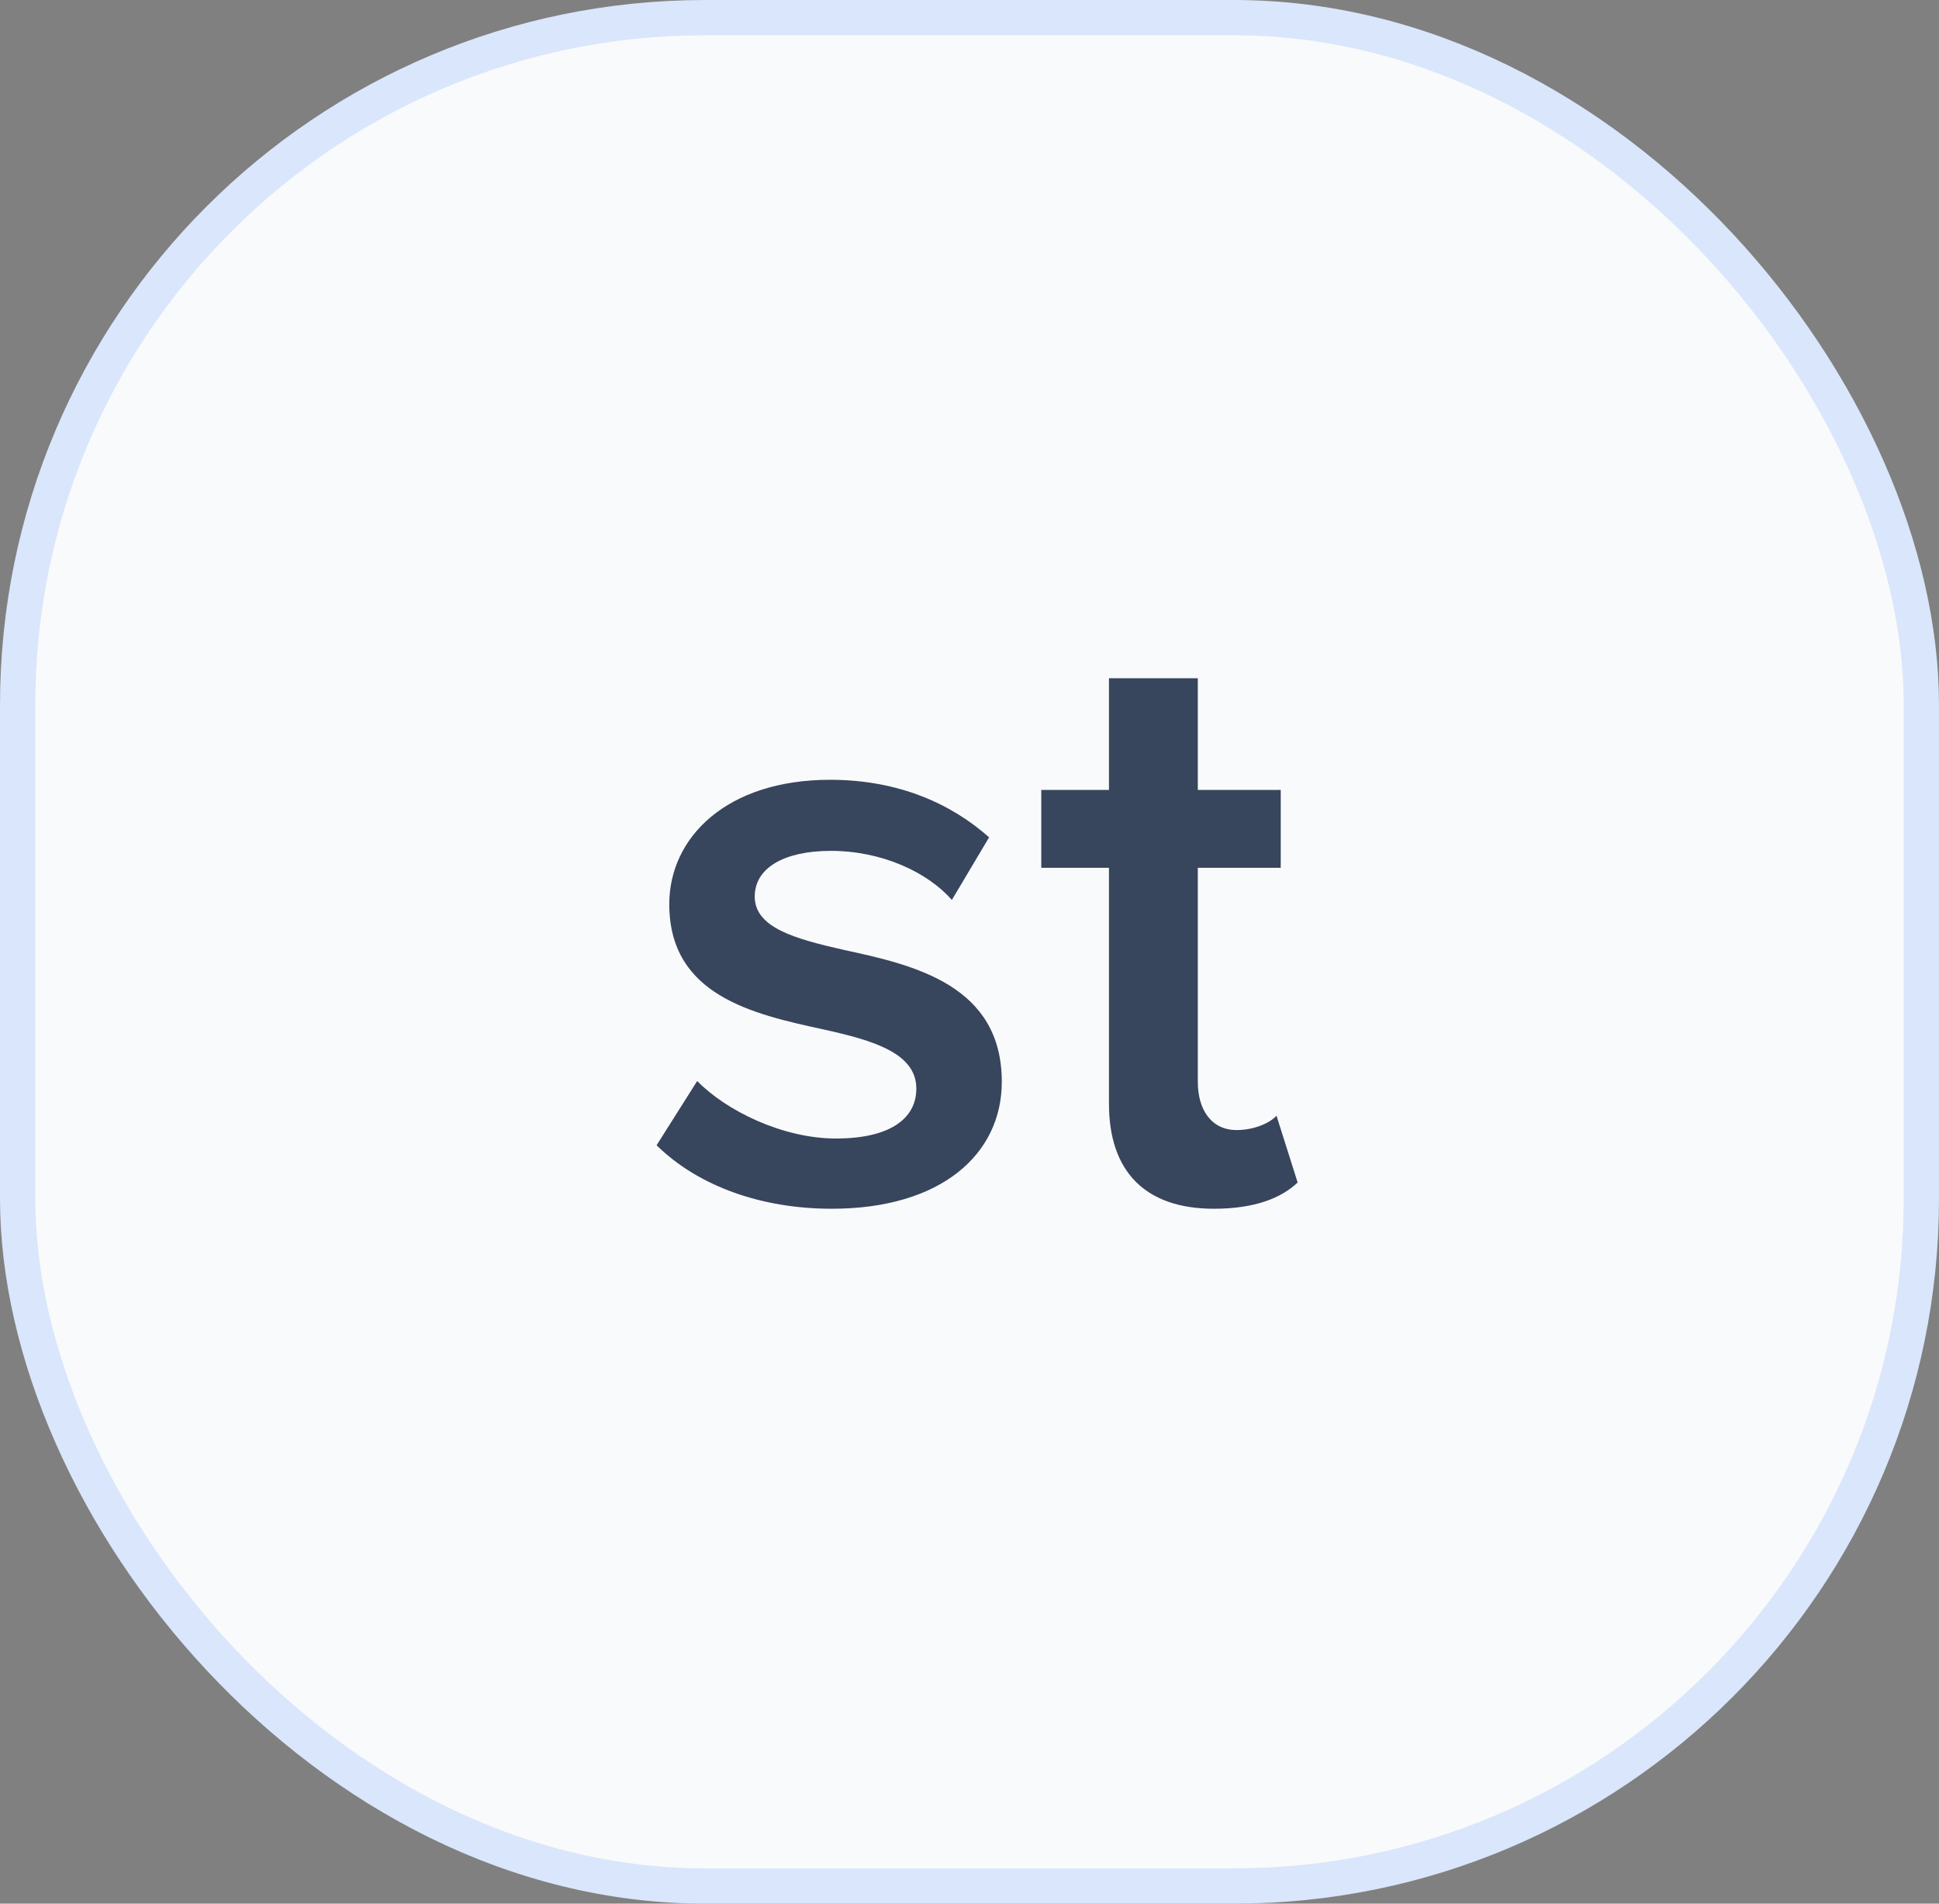 <svg width="55" height="54" viewBox="0 0 55 54" fill="none" xmlns="http://www.w3.org/2000/svg">
<rect x="0" y="0" width="55" height="54" fill="#808080" stroke="none"/>
<rect x="0.5" y="0.5" width="54" height="53" rx="19.5" fill="#F9FAFB"/>
<path d="M18.624 32.488C19.824 33.664 21.624 34.288 23.592 34.288C26.712 34.288 28.416 32.728 28.416 30.688C28.416 27.952 25.944 27.376 23.928 26.944C22.56 26.632 21.408 26.32 21.408 25.432C21.408 24.616 22.248 24.136 23.568 24.136C25.008 24.136 26.304 24.736 27 25.528L28.056 23.752C27 22.816 25.512 22.12 23.544 22.12C20.616 22.12 18.984 23.752 18.984 25.648C18.984 28.24 21.36 28.768 23.352 29.2C24.768 29.512 25.992 29.872 25.992 30.88C25.992 31.744 25.224 32.296 23.712 32.296C22.2 32.296 20.592 31.504 19.776 30.664L18.624 32.488ZM34.432 34.288C35.608 34.288 36.352 33.976 36.808 33.544L36.208 31.648C36.016 31.864 35.56 32.056 35.08 32.056C34.36 32.056 33.976 31.48 33.976 30.688V24.616H36.328V22.408H33.976V19.24H31.456V22.408H29.536V24.616H31.456V31.312C31.456 33.232 32.488 34.288 34.432 34.288Z" fill="#37455D"/>
<rect x="0.5" y="0.5" width="54" height="53" rx="19.5" stroke="#D9E6FB"/>
</svg>

